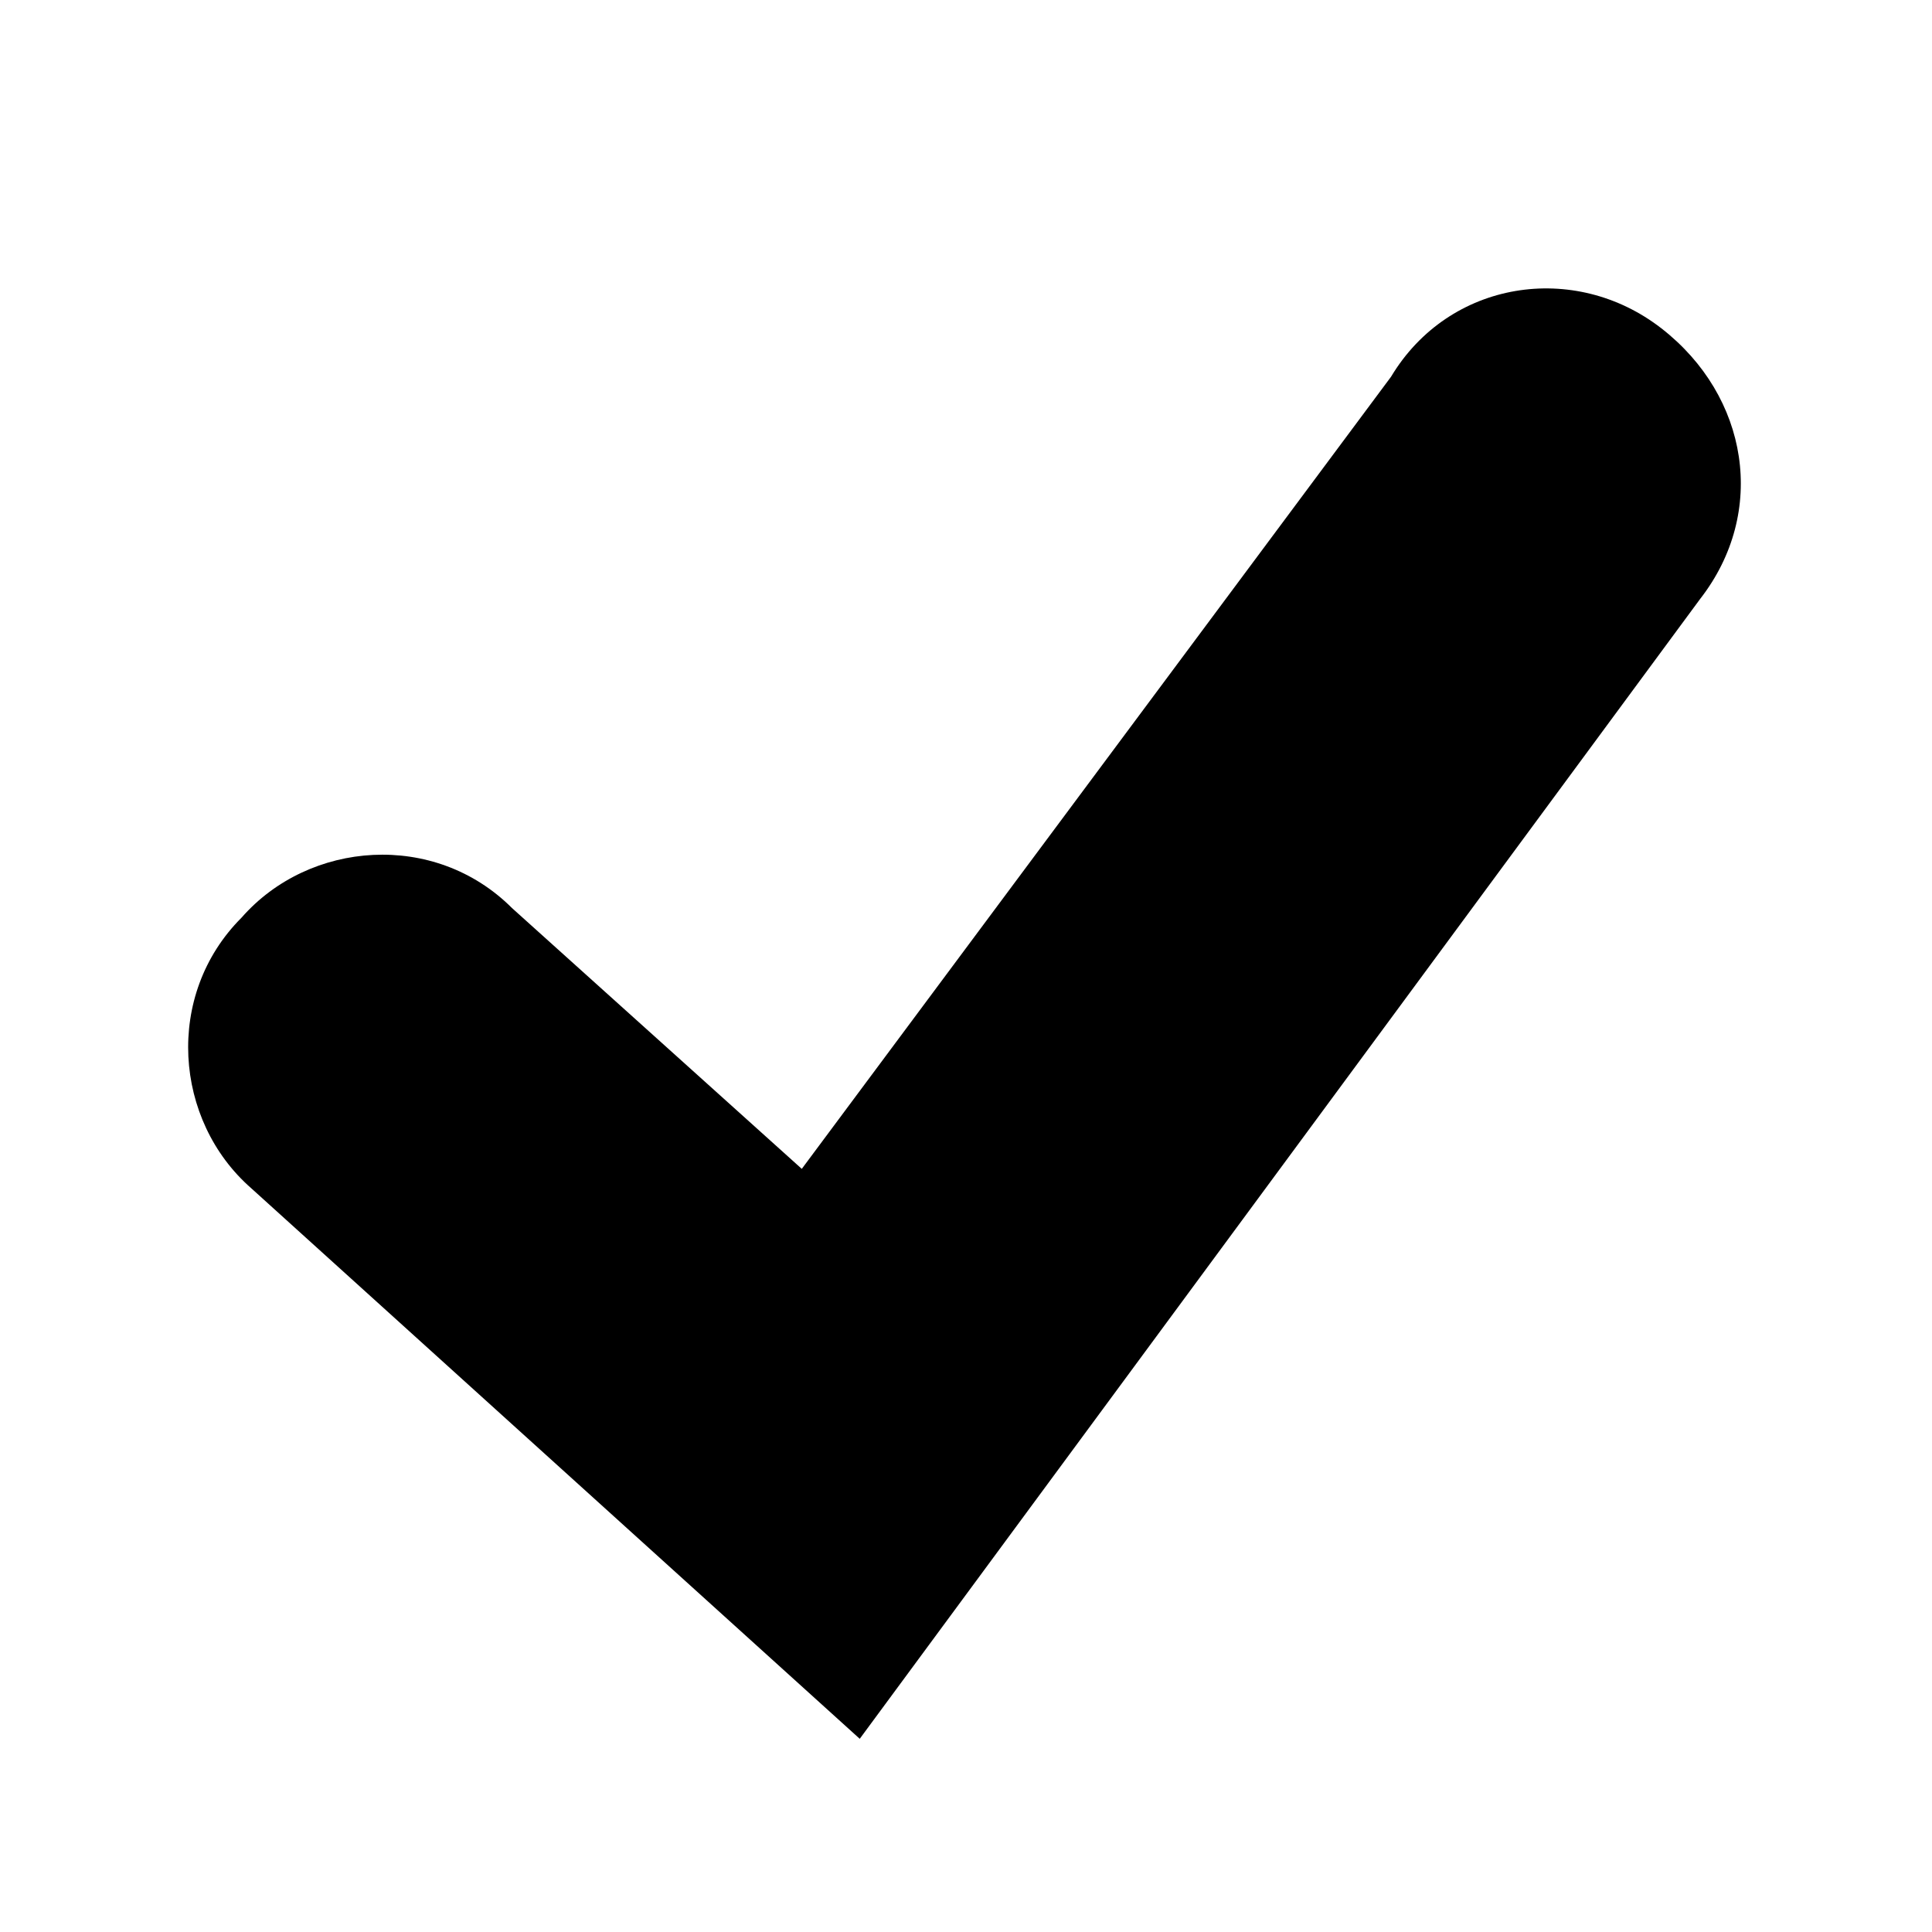 <svg xmlns="http://www.w3.org/2000/svg" xml:space="preserve" viewBox="0 0 20 20"><path d="M17.2 3.4c.9.7 1.1 1.9.4 2.8L8.9 18l-6.3-5.7c-.8-.7-.9-2-.1-2.8.7-.8 2-.9 2.8-.1l3 2.7 6.1-8.2c.6-1 1.9-1.2 2.8-.5" style="fill-rule:evenodd;clip-rule:evenodd"/></svg>